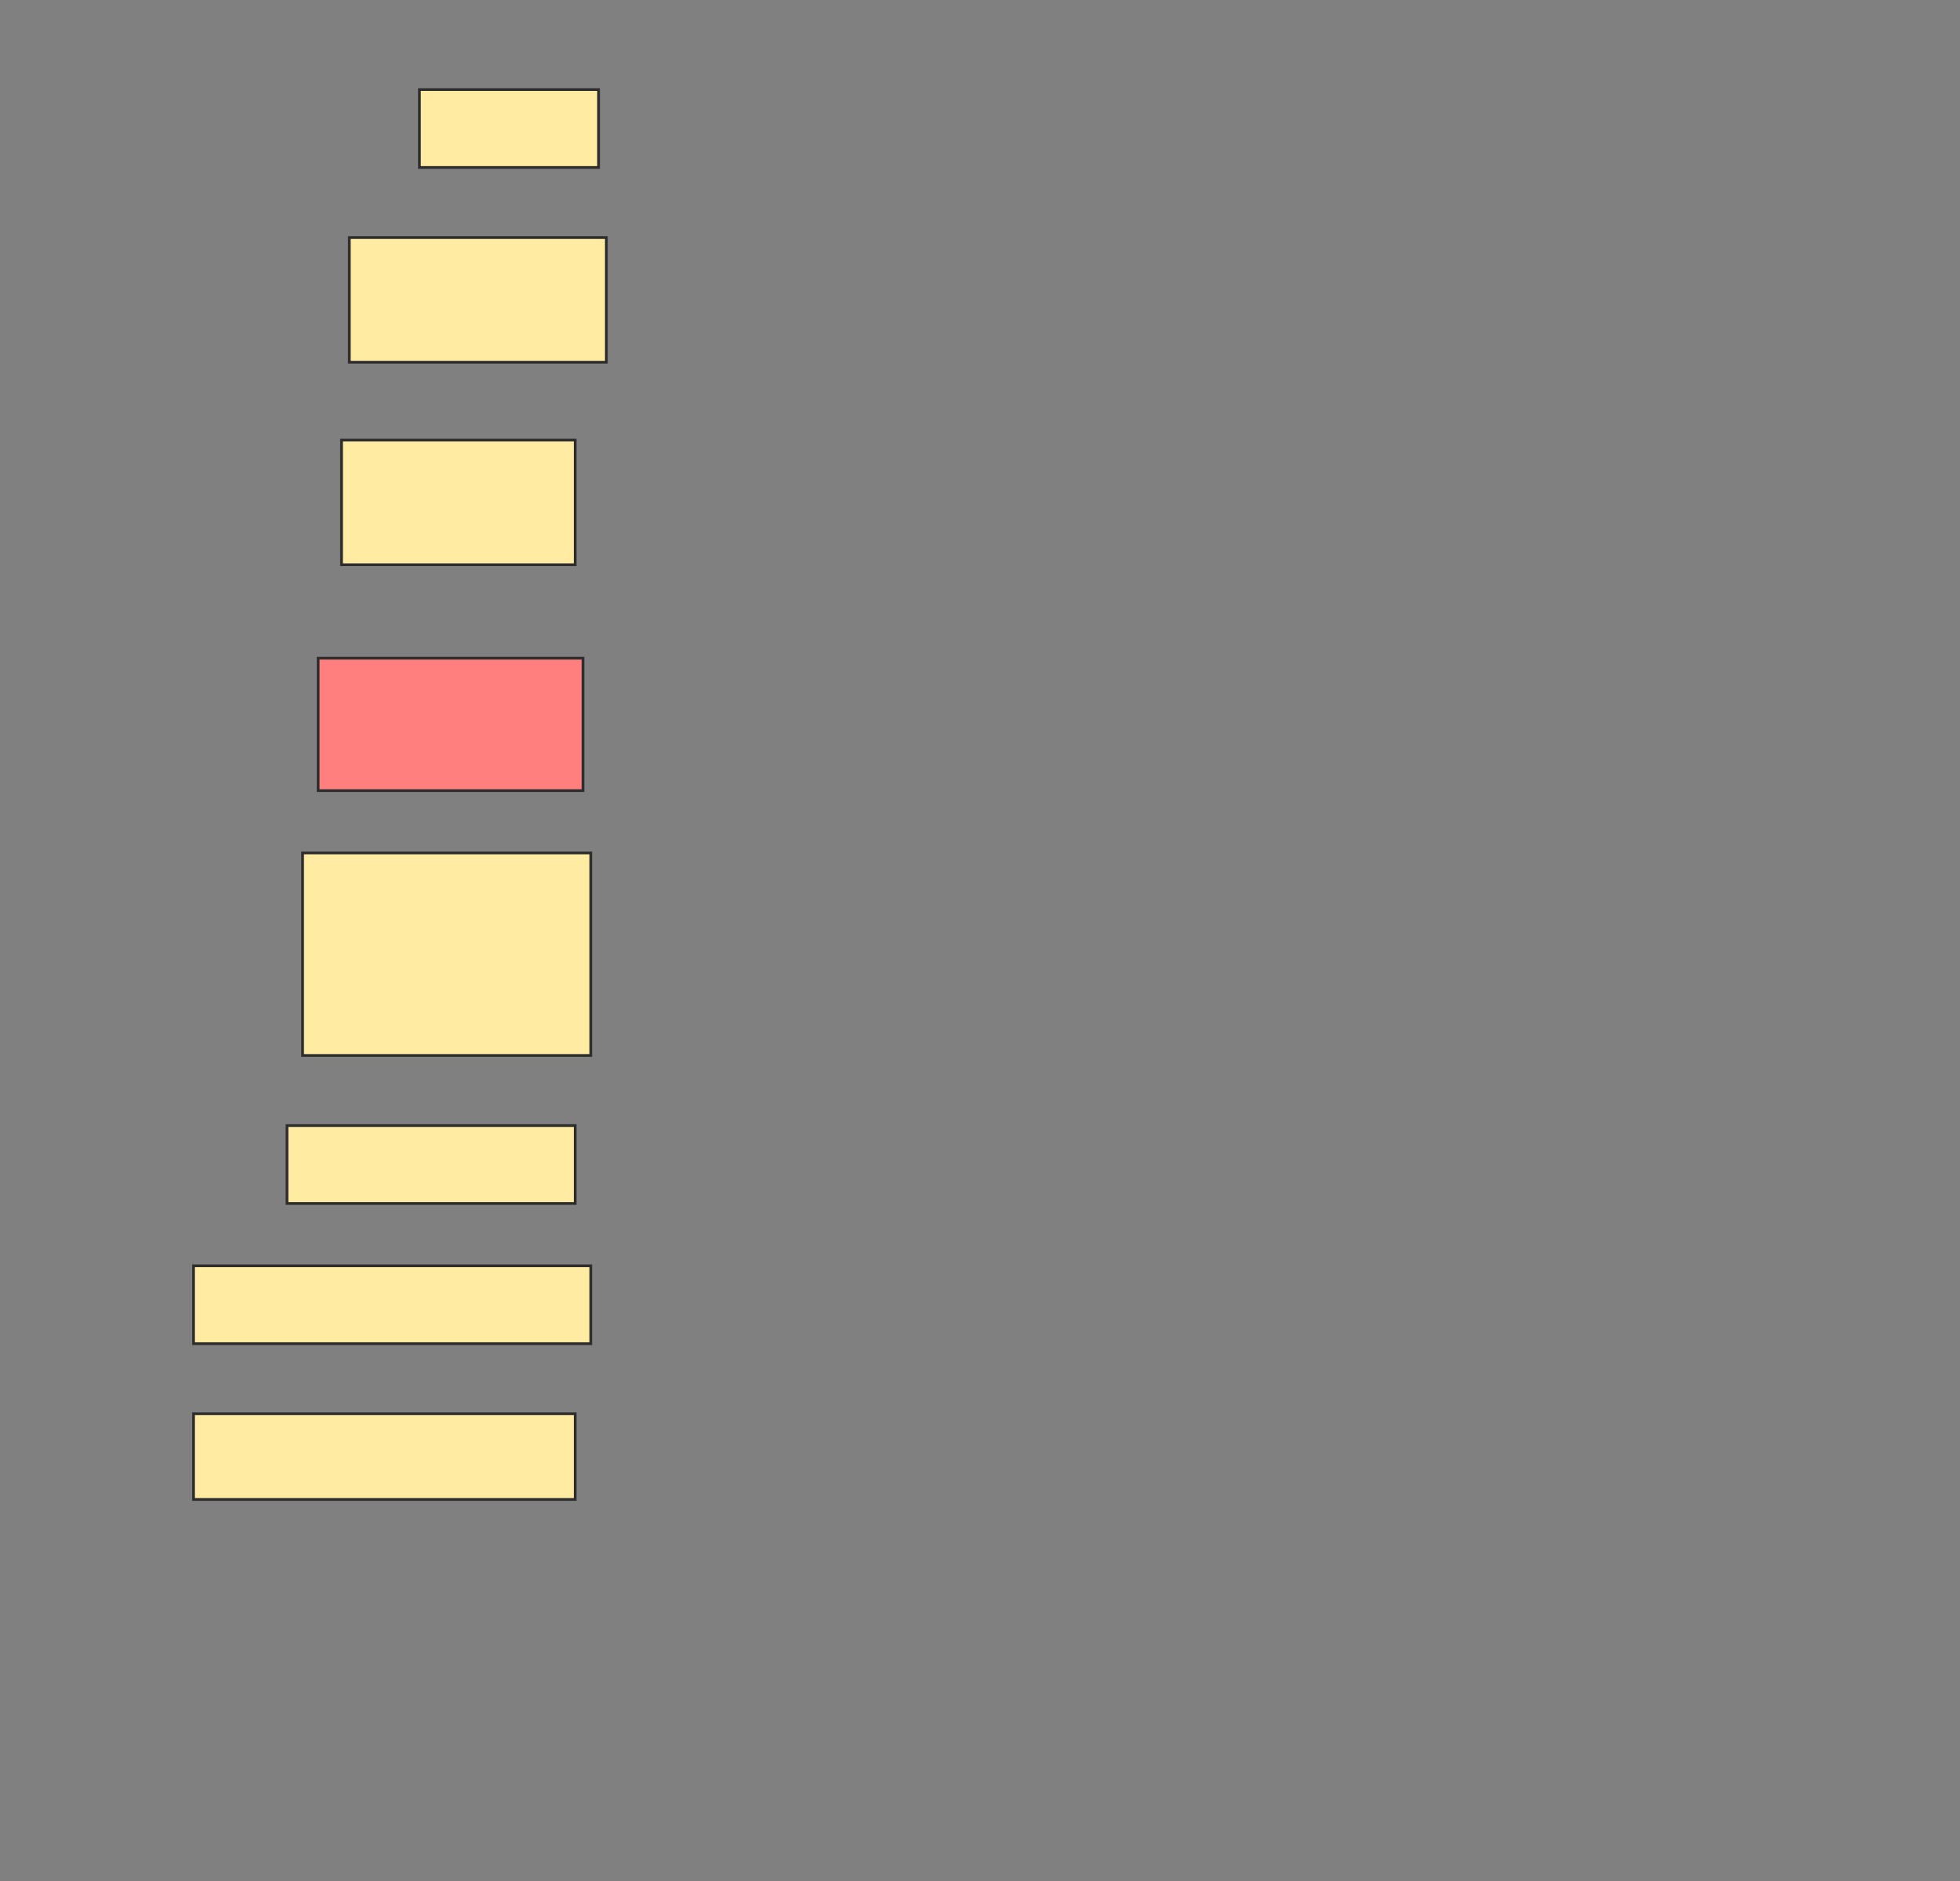 <svg height="690" width="719" xmlns="http://www.w3.org/2000/svg">
 <rect width="100%" height="100%" fill="#808080" stroke="none"/>
 <!-- Created with Image Occlusion Enhanced -->
 <g>
  <title>Labels</title>
 </g>
 <g>
  <title>Masks</title>
  <rect fill="#FFEBA2" height="28.571" id="68c43e2ddbad4df38b9b014e07004fb6-ao-1" stroke="#2D2D2D" width="65.714" x="153.857" y="32.857"/>
  <rect fill="#FFEBA2" height="45.714" id="68c43e2ddbad4df38b9b014e07004fb6-ao-2" stroke="#2D2D2D" width="94.286" x="128.143" y="87.143"/>
  <rect fill="#FFEBA2" height="45.714" id="68c43e2ddbad4df38b9b014e07004fb6-ao-3" stroke="#2D2D2D" width="85.714" x="125.286" y="161.429"/>
  <rect class="qshape" fill="#FF7E7E" height="48.571" id="68c43e2ddbad4df38b9b014e07004fb6-ao-4" stroke="#2D2D2D" width="97.143" x="116.714" y="241.429"/>
  <rect fill="#FFEBA2" height="74.286" id="68c43e2ddbad4df38b9b014e07004fb6-ao-5" stroke="#2D2D2D" width="105.714" x="111" y="312.857"/>
  <rect fill="#FFEBA2" height="28.571" id="68c43e2ddbad4df38b9b014e07004fb6-ao-6" stroke="#2D2D2D" width="105.714" x="105.286" y="412.857"/>
  <rect fill="#FFEBA2" height="28.571" id="68c43e2ddbad4df38b9b014e07004fb6-ao-7" stroke="#2D2D2D" width="145.714" x="71" y="464.286"/>
  <rect fill="#FFEBA2" height="31.429" id="68c43e2ddbad4df38b9b014e07004fb6-ao-8" stroke="#2D2D2D" width="140" x="71" y="518.571"/>
 </g>
</svg>